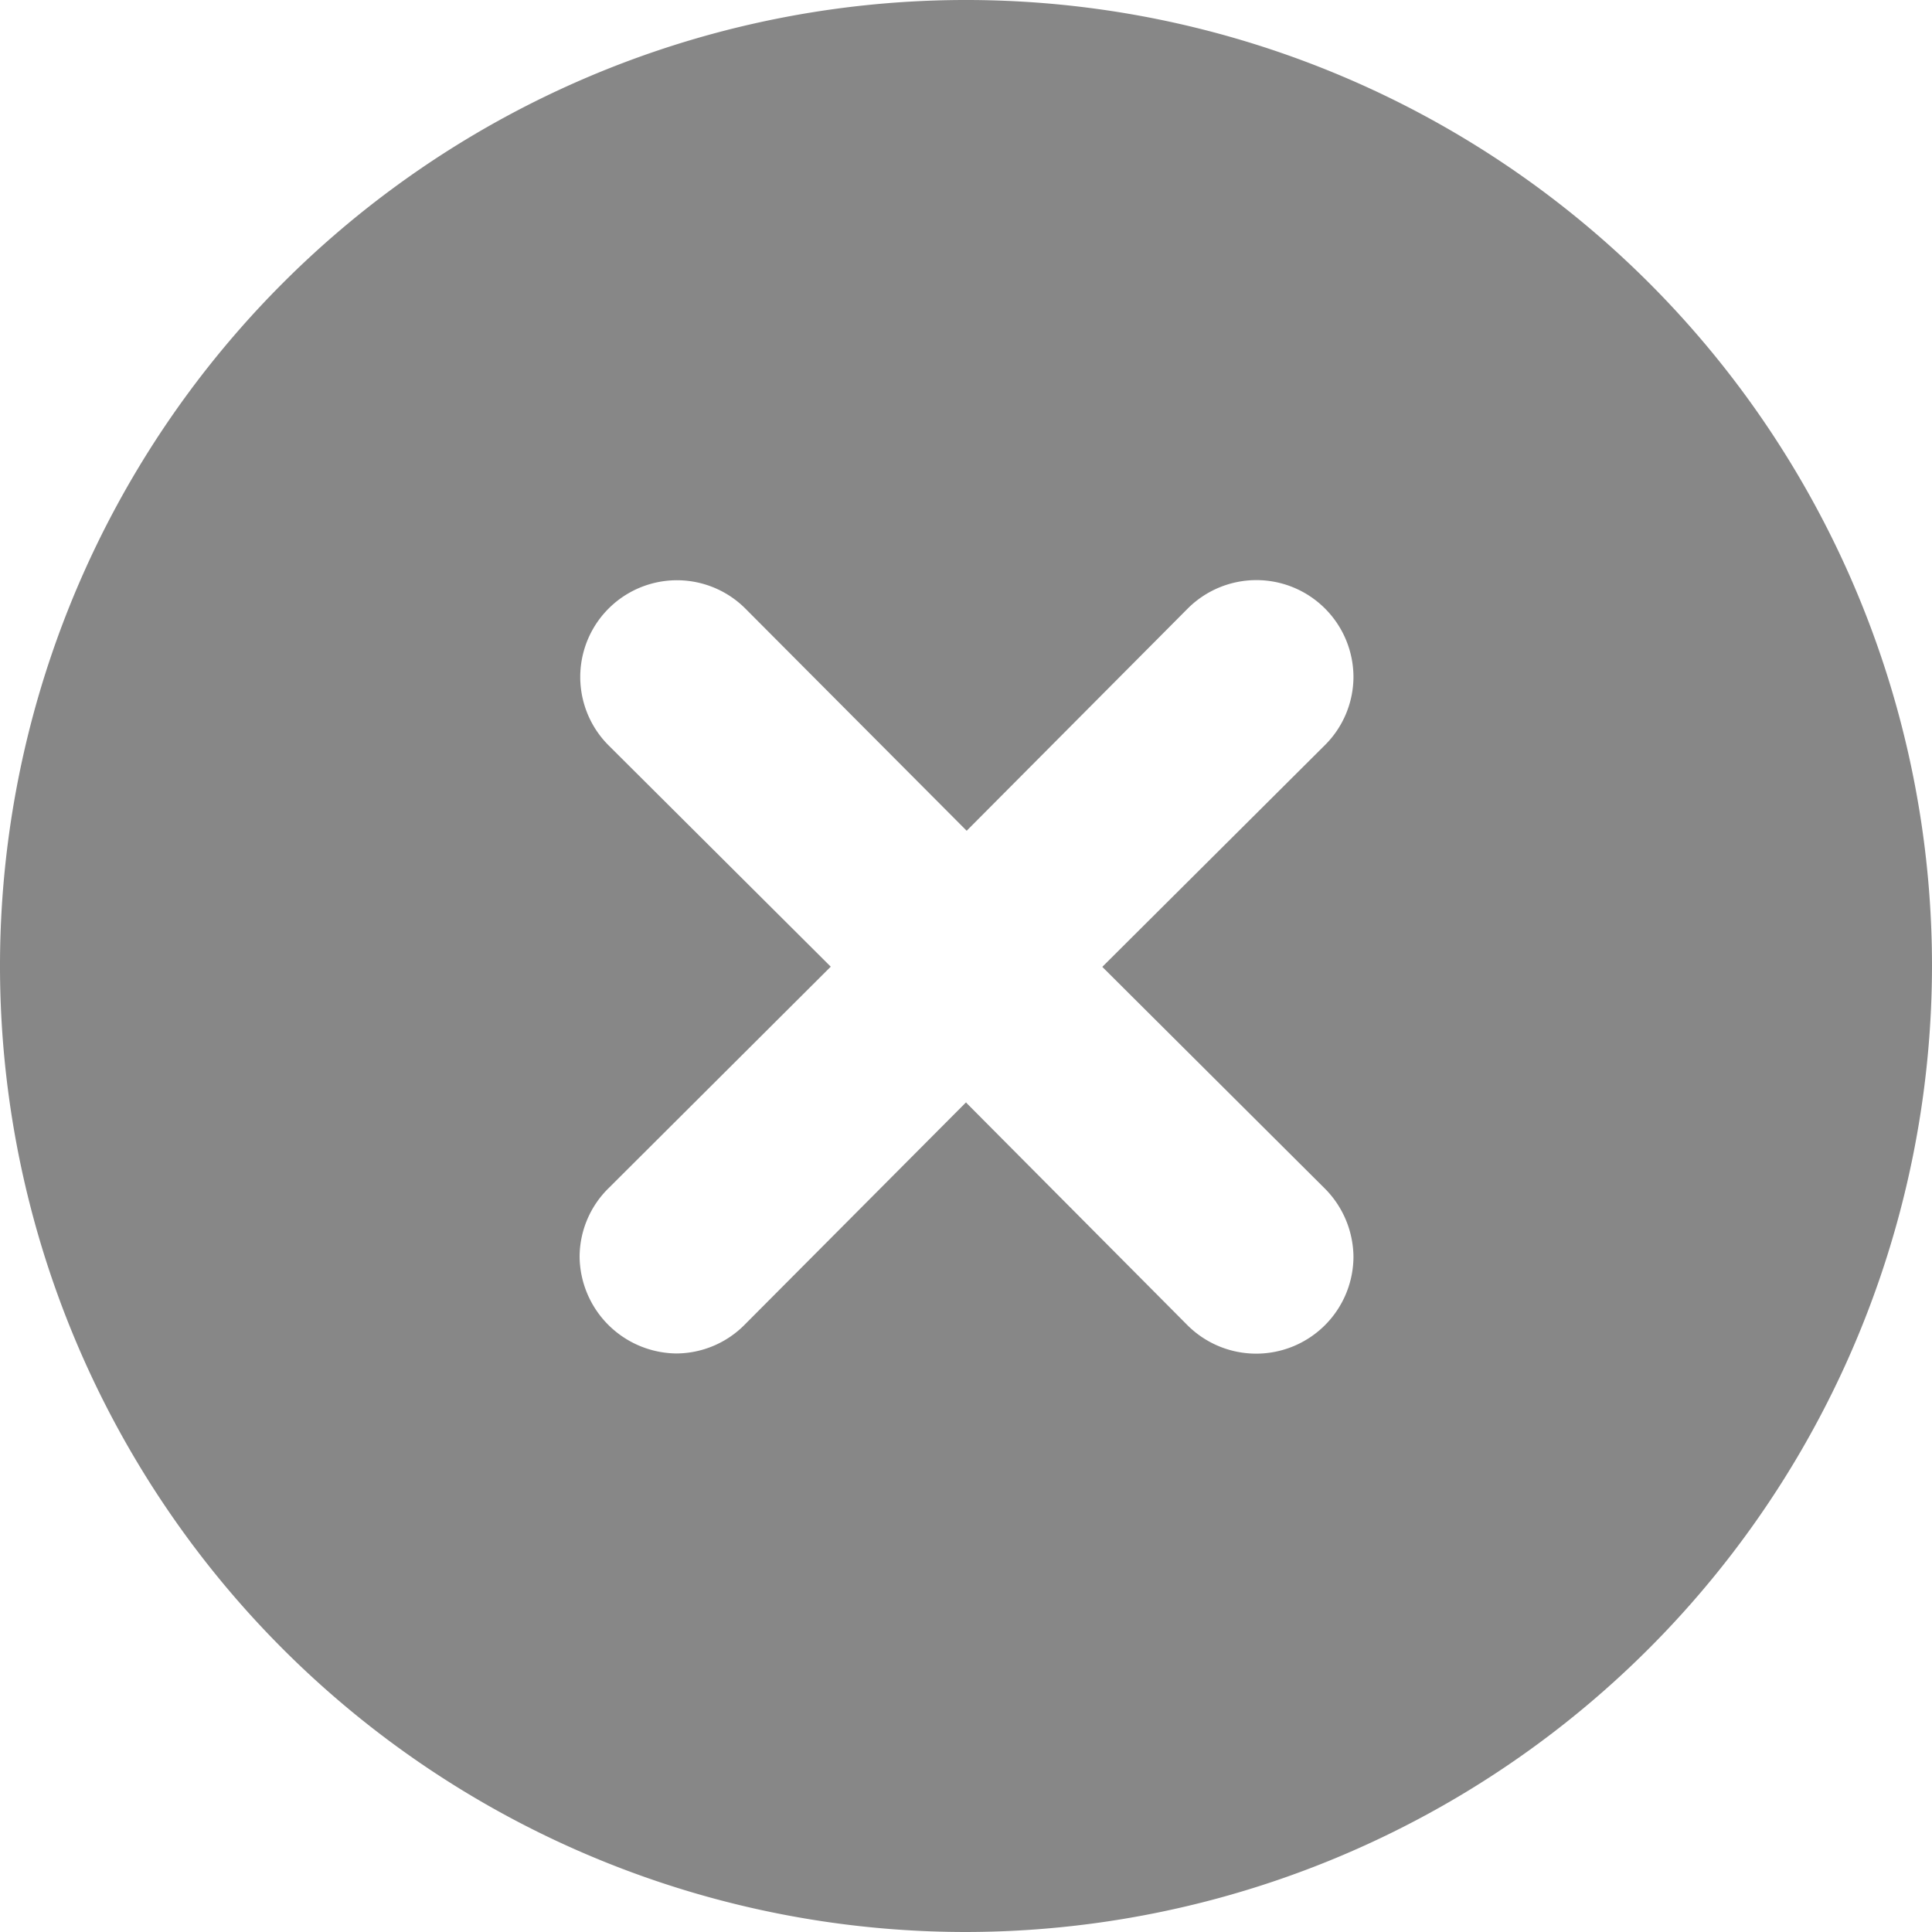 <svg xmlns="http://www.w3.org/2000/svg" width="20" height="20" viewBox="0 0 20 20" fill="#111"><path d="M10,20A10,10,0,1,1,20,10,10.012,10.012,0,0,1,10,20Zm.006-8.581h0l2.287,2.3a1.007,1.007,0,0,0,1.718-.708,1.014,1.014,0,0,0-.3-.711l-2.3-2.291,2.3-2.291a1,1,0,0,0,.3-.708A1.005,1.005,0,0,0,12.295,6.3L10.007,8.6,7.716,6.3A1,1,0,1,0,6.3,7.716l2.3,2.291L6.3,12.3a1,1,0,0,0-.3.711,1.013,1.013,0,0,0,1,1,1,1,0,0,0,.711-.3l2.29-2.3Z" transform="translate(0 0)" opacity="0.5"/></svg>
